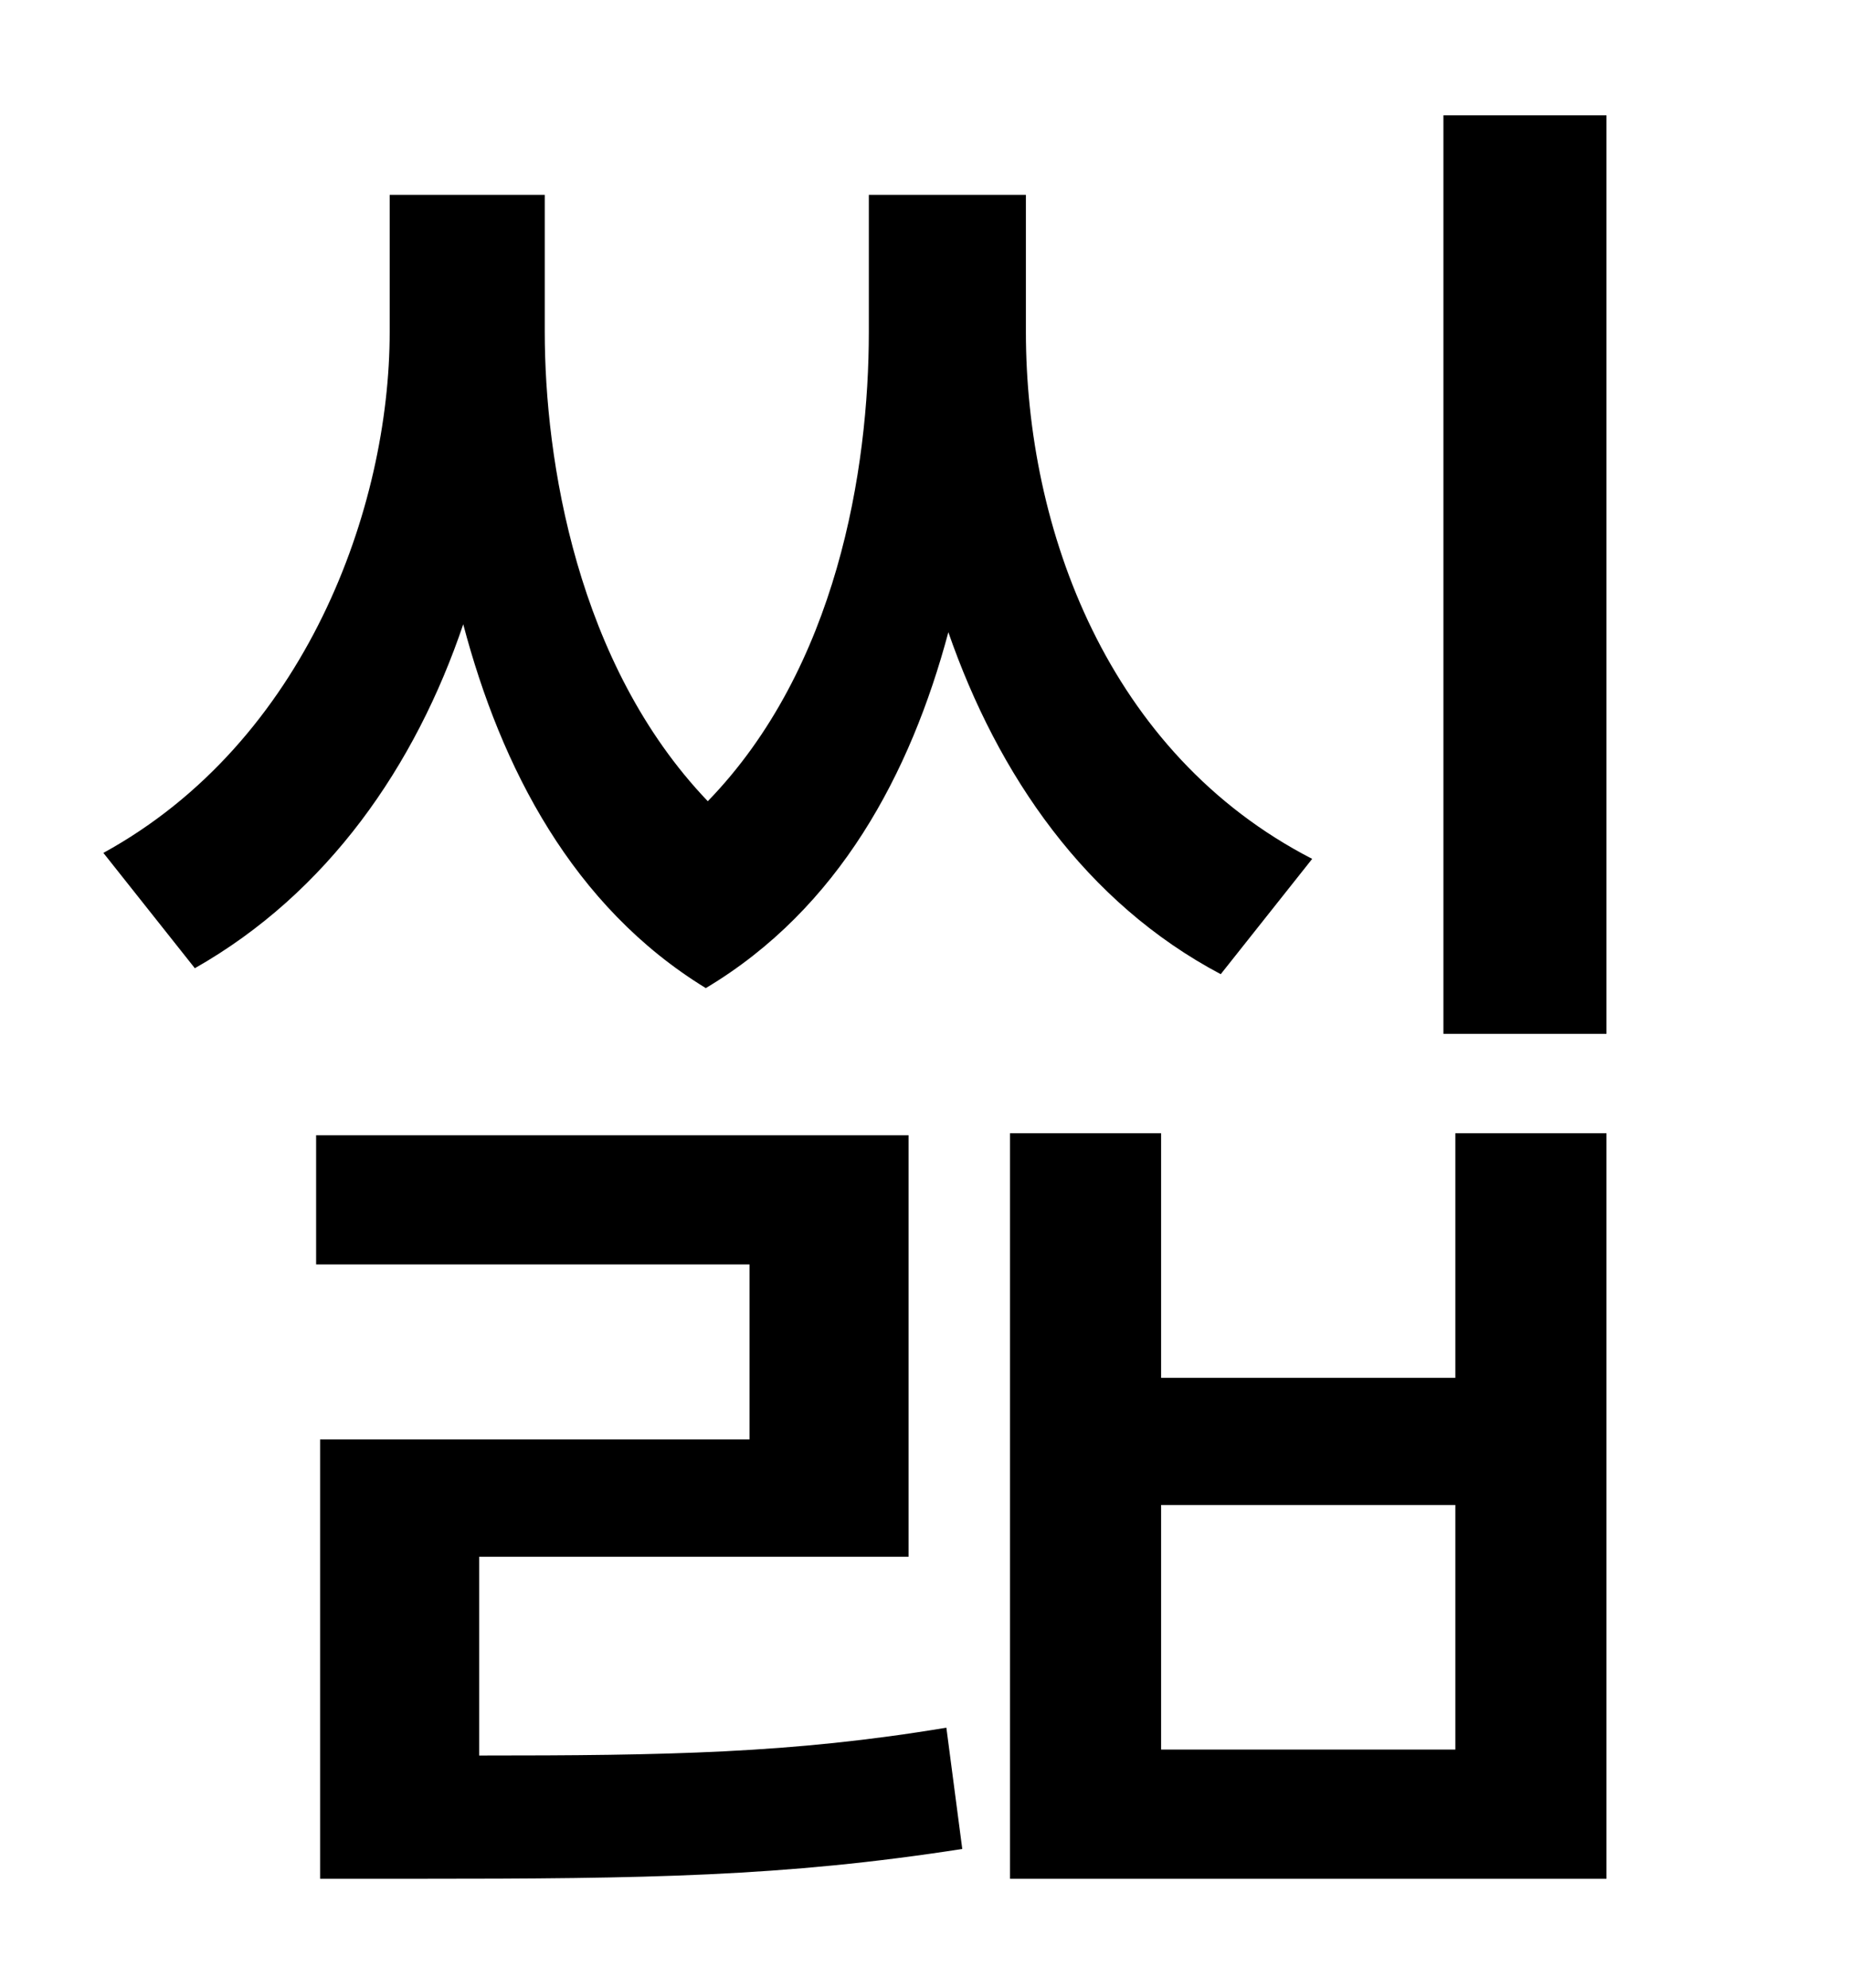 <?xml version="1.0" standalone="no"?>
<!DOCTYPE svg PUBLIC "-//W3C//DTD SVG 1.1//EN" "http://www.w3.org/Graphics/SVG/1.1/DTD/svg11.dtd" >
<svg xmlns="http://www.w3.org/2000/svg" xmlns:xlink="http://www.w3.org/1999/xlink" version="1.1" viewBox="-10 0 930 1000">
   <path fill="currentColor"
d="M650 432l-46 58c-68 -36 -112 -100 -137 -172c-19 71 -55 139 -122 179c-67 -41 -103 -111 -122 -183c-24 71 -68 135 -135 173l-46 -58c102 -56 144 -174 144 -262v-69h78v69c0 64 16 167 82 236c65 -67 81 -167 81 -236v-69h79v69c0 99 41 212 144 265zM231 783v100
c94 0 157 -1 235 -14l8 61c-90 14 -159 15 -274 15h-49v-221h216v-88h-218v-65h298v212h-216zM722 880v-123h-148v123h148zM722 693v-123h76v375h-300v-375h76v123h148zM716 58h82v462h-82v-462z" />
</svg>
